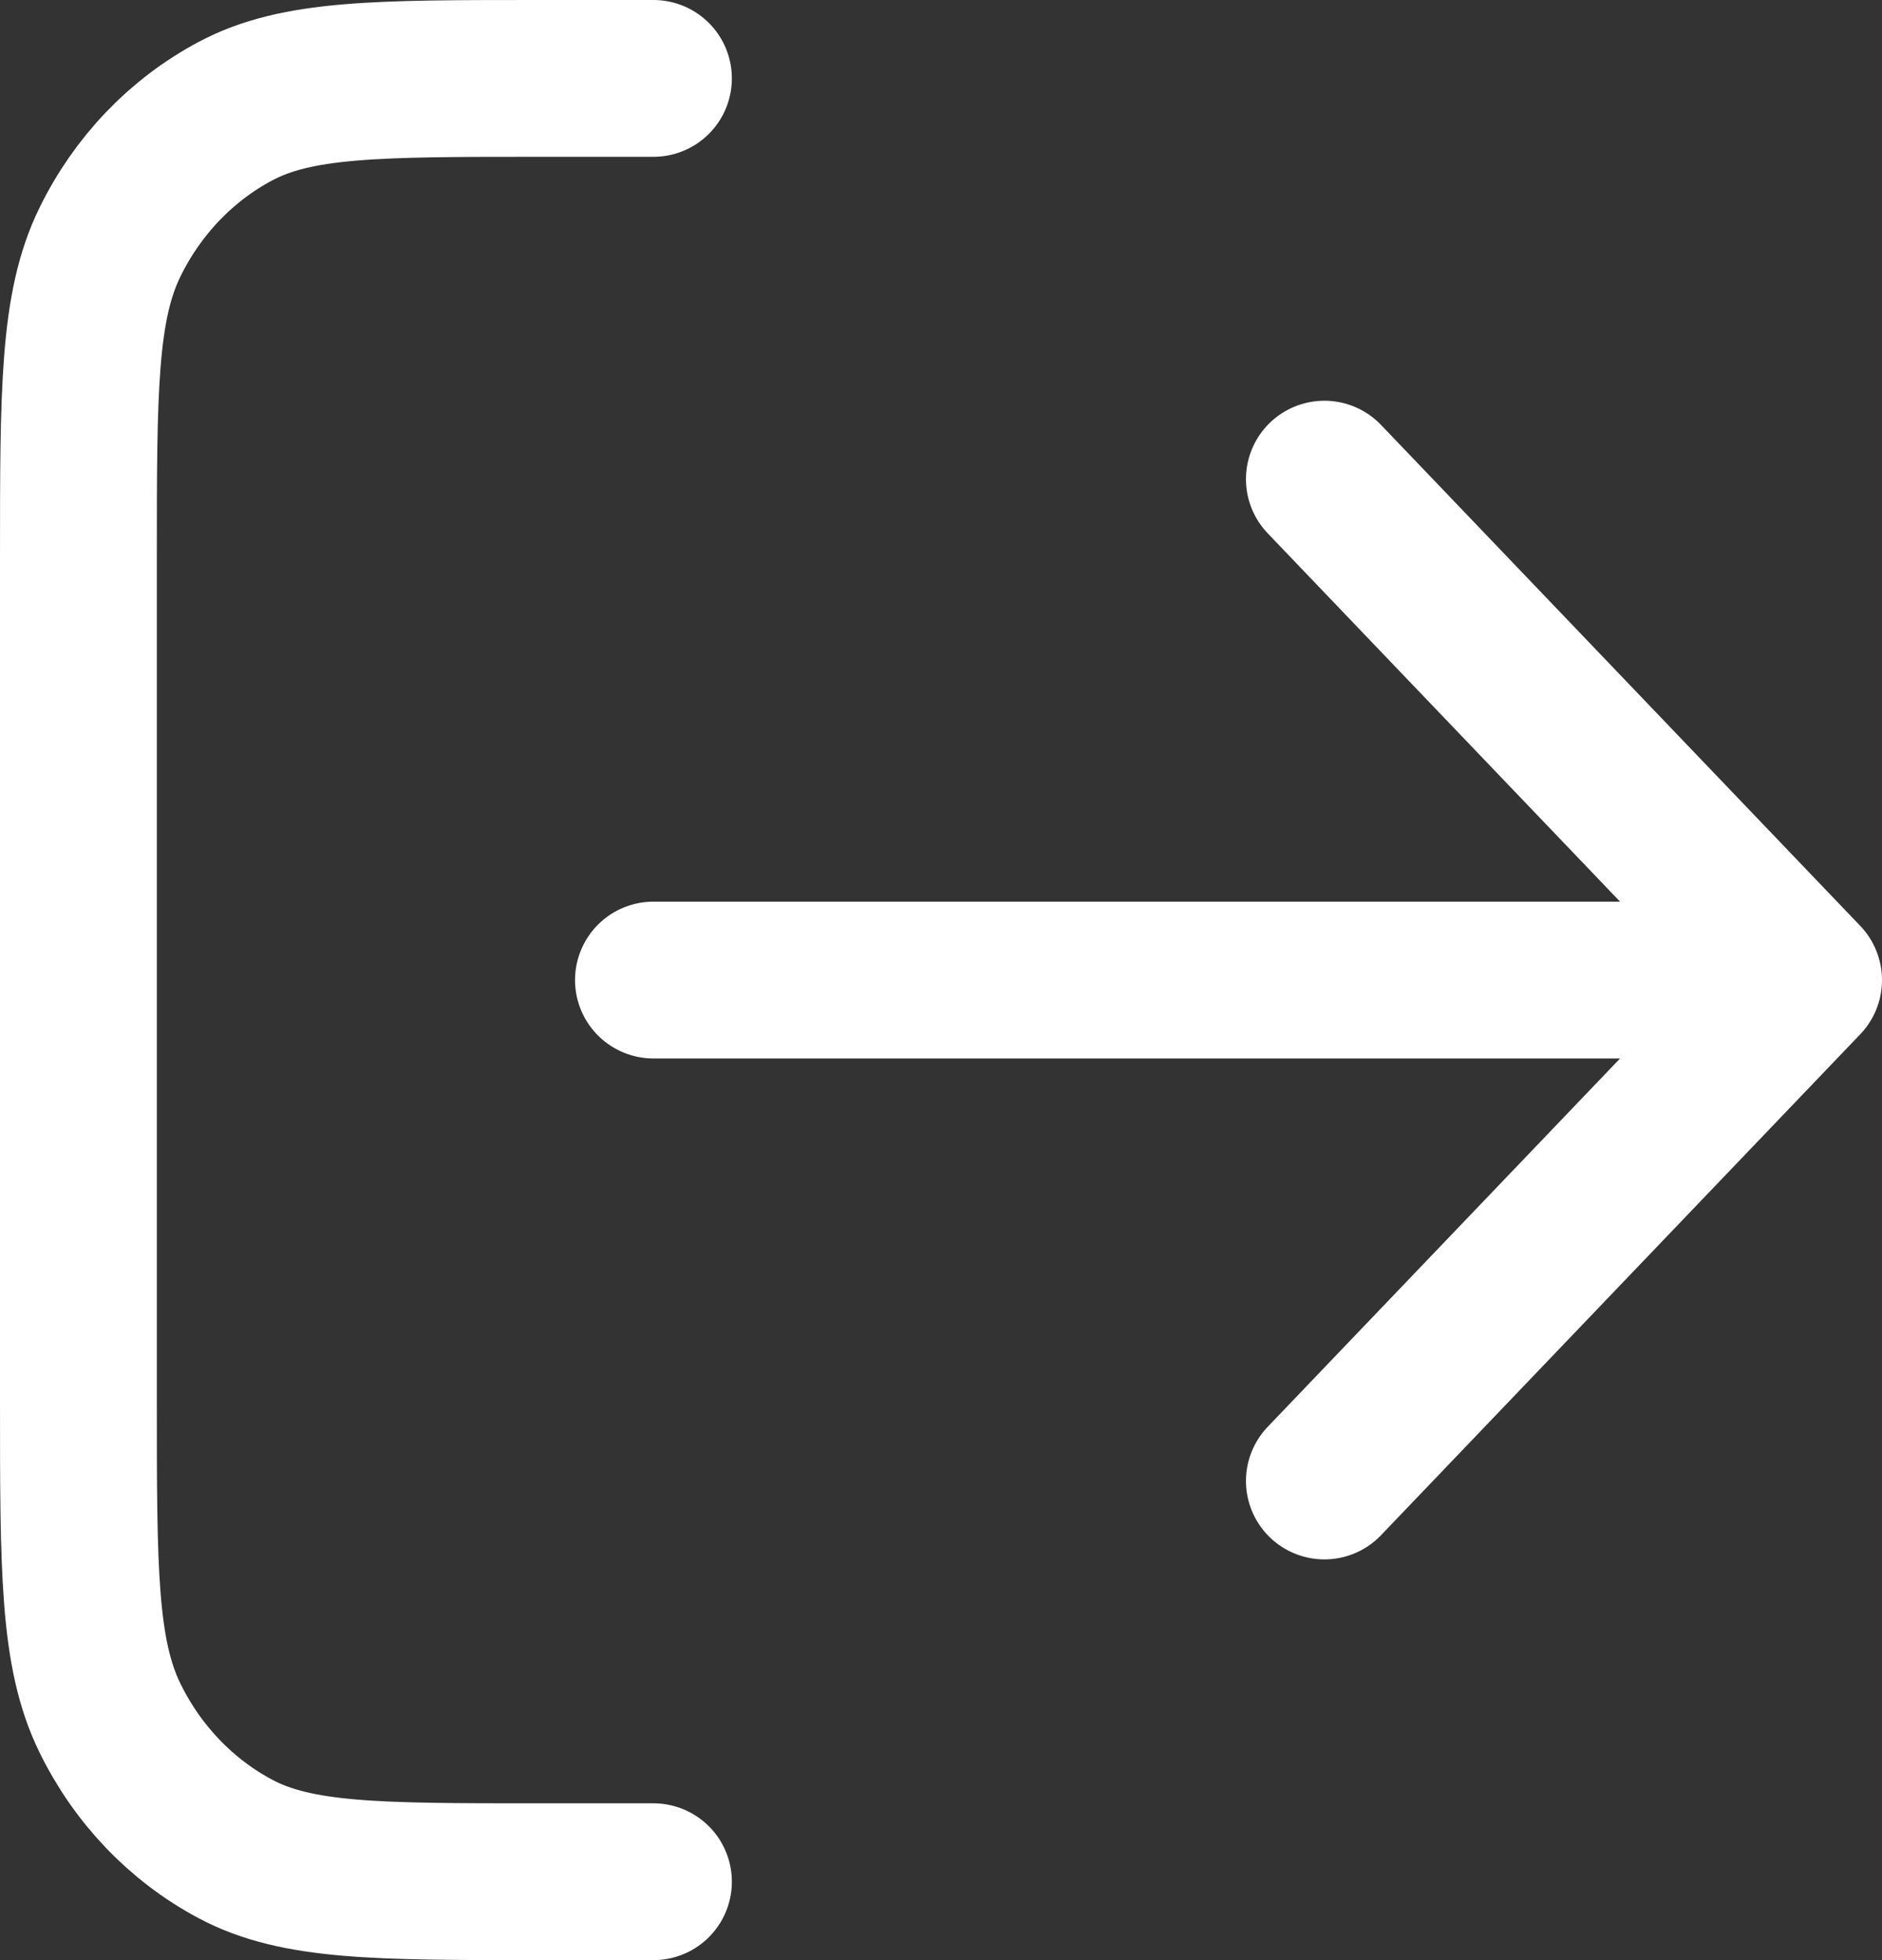 <svg width="24" height="25" viewBox="0 0 24 25" fill="none" xmlns="http://www.w3.org/2000/svg">
<rect x="0" y="0" width="24" height="25" fill="#333333" stroke="none"/>
<path d="M16.889 18.889L23 12.5M23 12.5L16.889 6.111M23 12.5H8.333M8.333 1H6.867C4.813 1 3.786 1 3.002 1.418C2.312 1.785 1.751 2.372 1.4 3.093C1 3.913 1 4.986 1 7.133V17.867C1 20.014 1 21.087 1.4 21.907C1.751 22.628 2.312 23.215 3.002 23.582C3.786 24 4.813 24 6.867 24H8.333" stroke="white" stroke-width="2" stroke-linecap="round" stroke-linejoin="round"/>
</svg>
